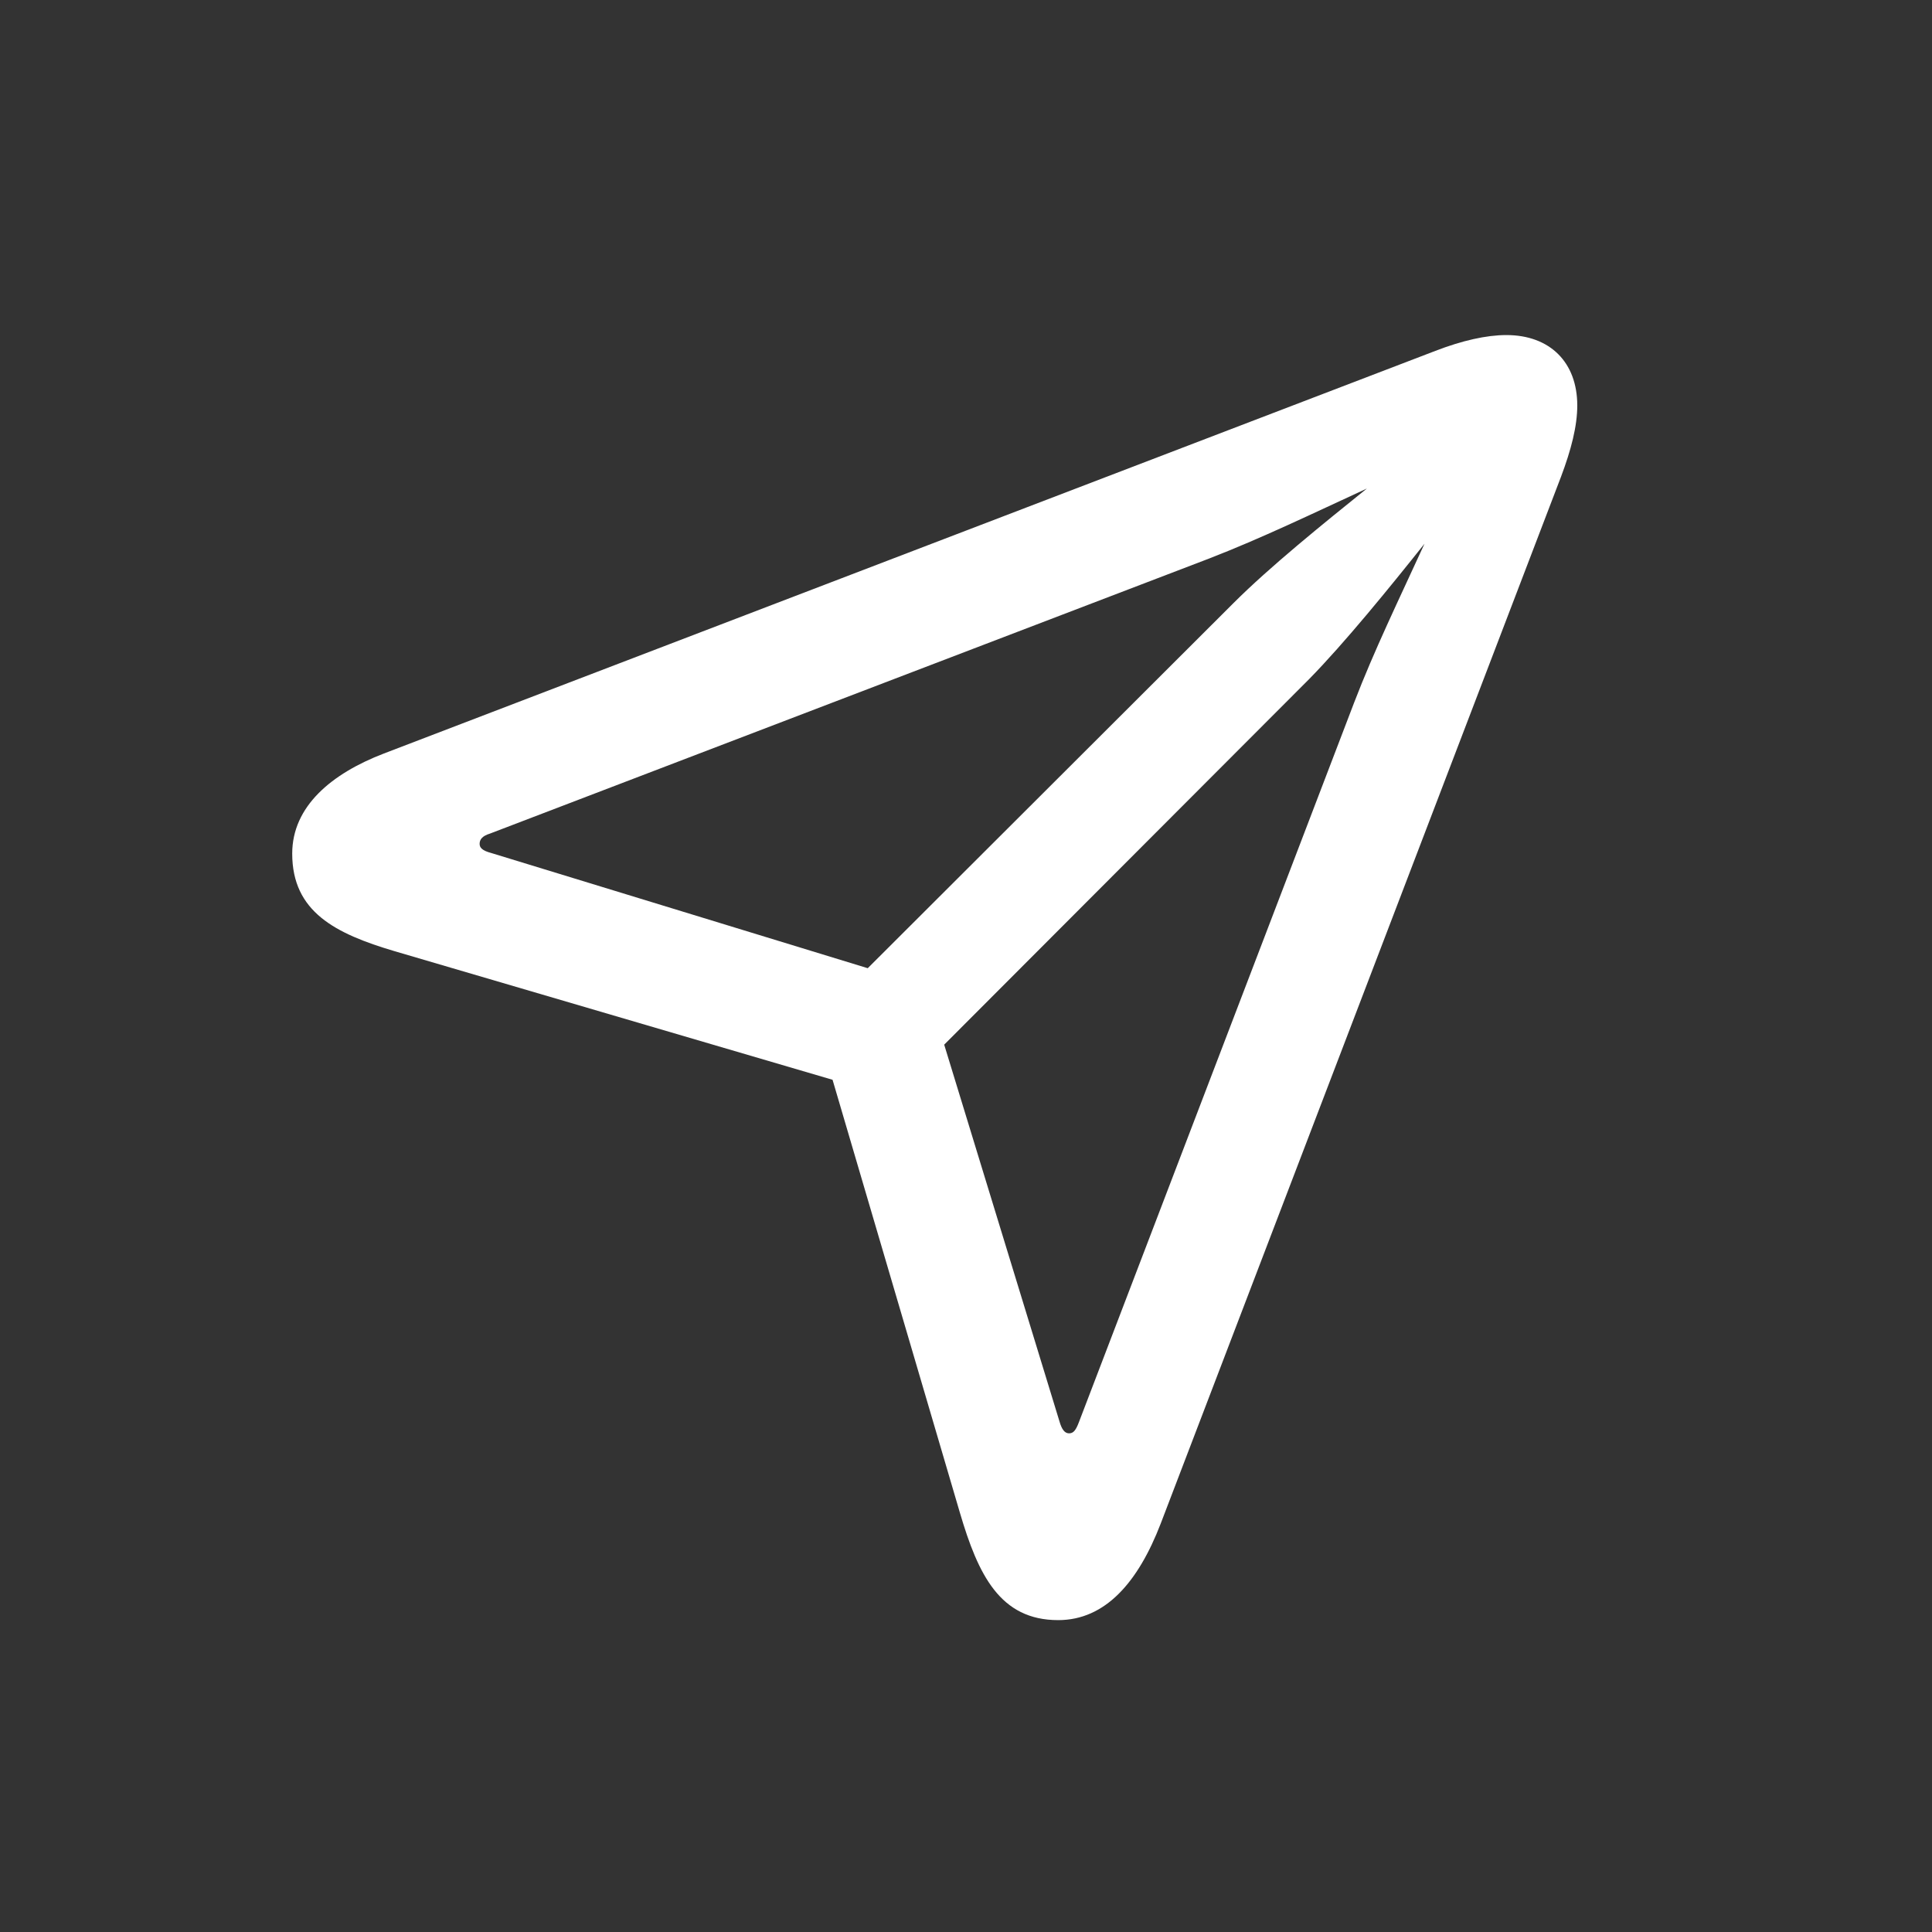 <svg width="28" height="28" viewBox="0 0 28 28" fill="none" xmlns="http://www.w3.org/2000/svg">
<rect x="0" y="0" width="28" height="28" fill="#333333" stroke="none"/>
<path d="M15.336 23.48C16.021 23.48 16.496 22.927 16.821 22.083L22.622 6.913C22.771 6.518 22.859 6.175 22.859 5.876C22.859 5.252 22.464 4.856 21.831 4.856C21.541 4.856 21.189 4.936 20.803 5.085L5.562 10.921C4.807 11.211 4.235 11.685 4.235 12.371C4.235 13.215 4.859 13.531 5.721 13.786L12.066 15.649L13.912 21.925C14.176 22.821 14.492 23.48 15.336 23.48ZM12.576 14.032L7.118 12.362C6.986 12.327 6.951 12.283 6.951 12.23C6.951 12.169 6.986 12.116 7.101 12.081L17.533 8.091C18.28 7.801 19.01 7.449 19.81 7.08C19.177 7.59 18.403 8.214 17.876 8.741L12.576 14.032ZM15.494 20.773C15.433 20.773 15.389 20.721 15.354 20.598L13.684 15.14L18.975 9.84C19.484 9.321 20.135 8.521 20.645 7.88C20.275 8.688 19.915 9.427 19.625 10.183L15.635 20.615C15.591 20.73 15.556 20.773 15.494 20.773Z" fill="white"/>
</svg>
